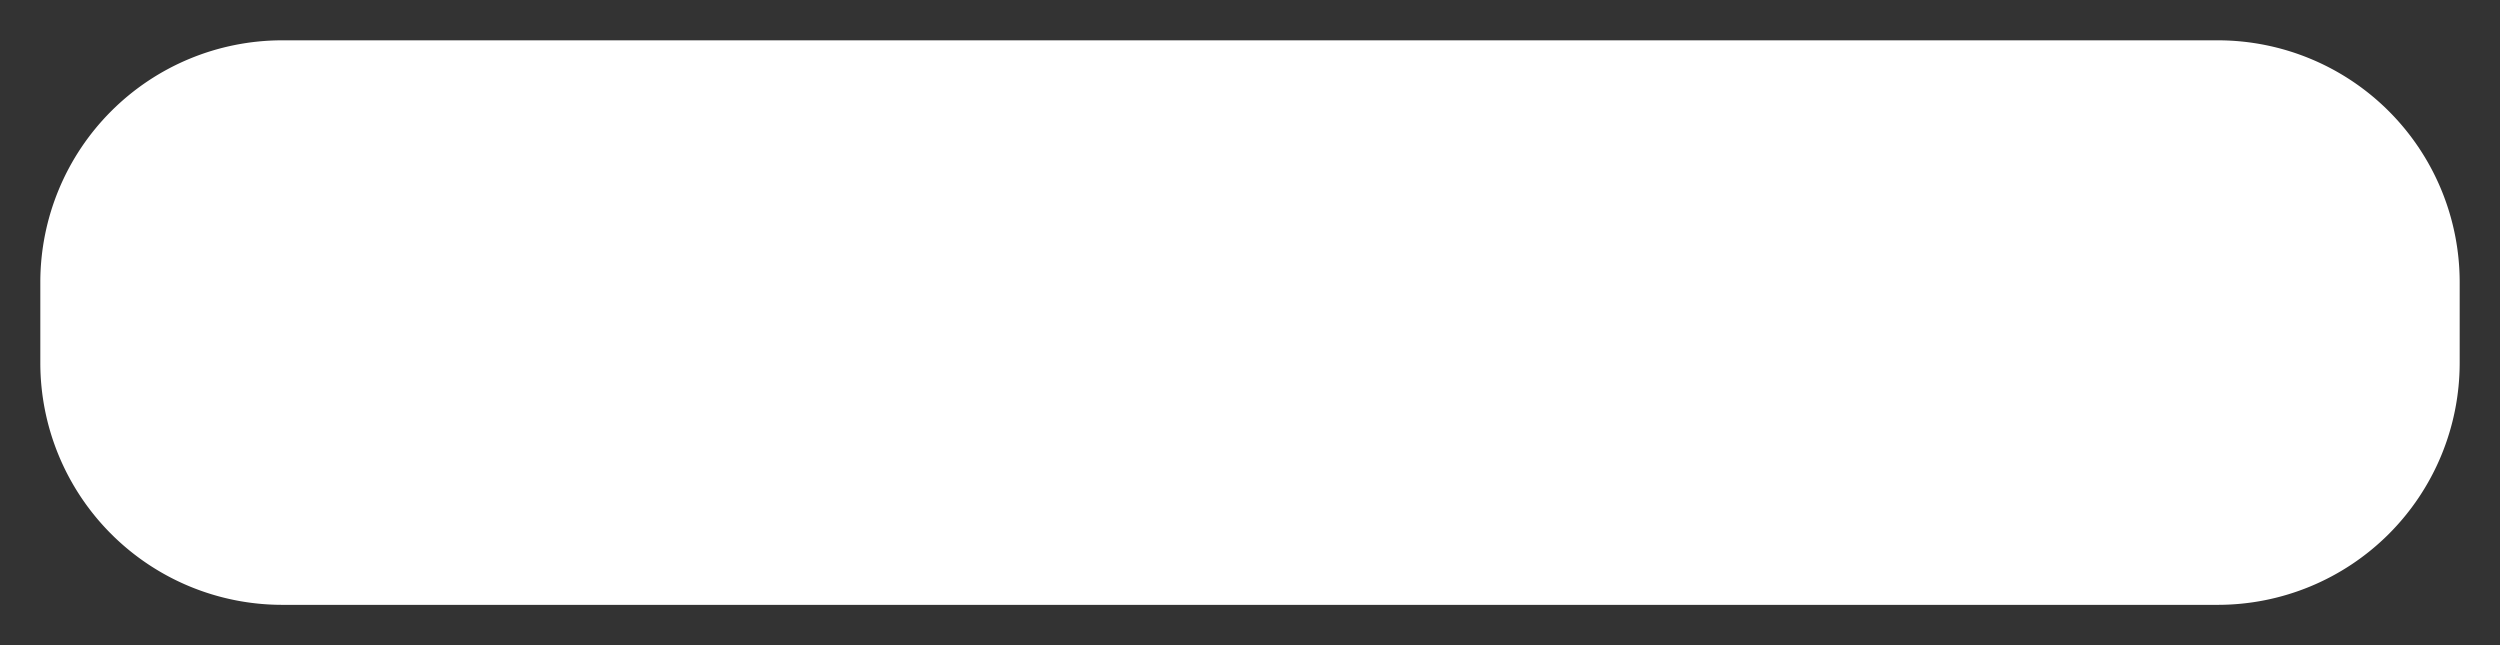 ﻿<?xml version="1.0" encoding="utf-8"?>
<svg version="1.1" xmlns:xlink="http://www.w3.org/1999/xlink" width="62px" height="16px" xmlns="http://www.w3.org/2000/svg">
  <rect width="100%" height="100%" fill="#333333" stroke="none"/>
  <g transform="matrix(1 0 0 1 -159 -289 )">
    <path d="M 160 296  A 6 6 0 0 1 166 290 L 214 290  A 6 6 0 0 1 220 296 L 220 298  A 6 6 0 0 1 214 304 L 166 304  A 6 6 0 0 1 160 298 L 160 296  Z " fill-rule="nonzero" fill="#ffffff" stroke="none" />
  </g>
</svg>